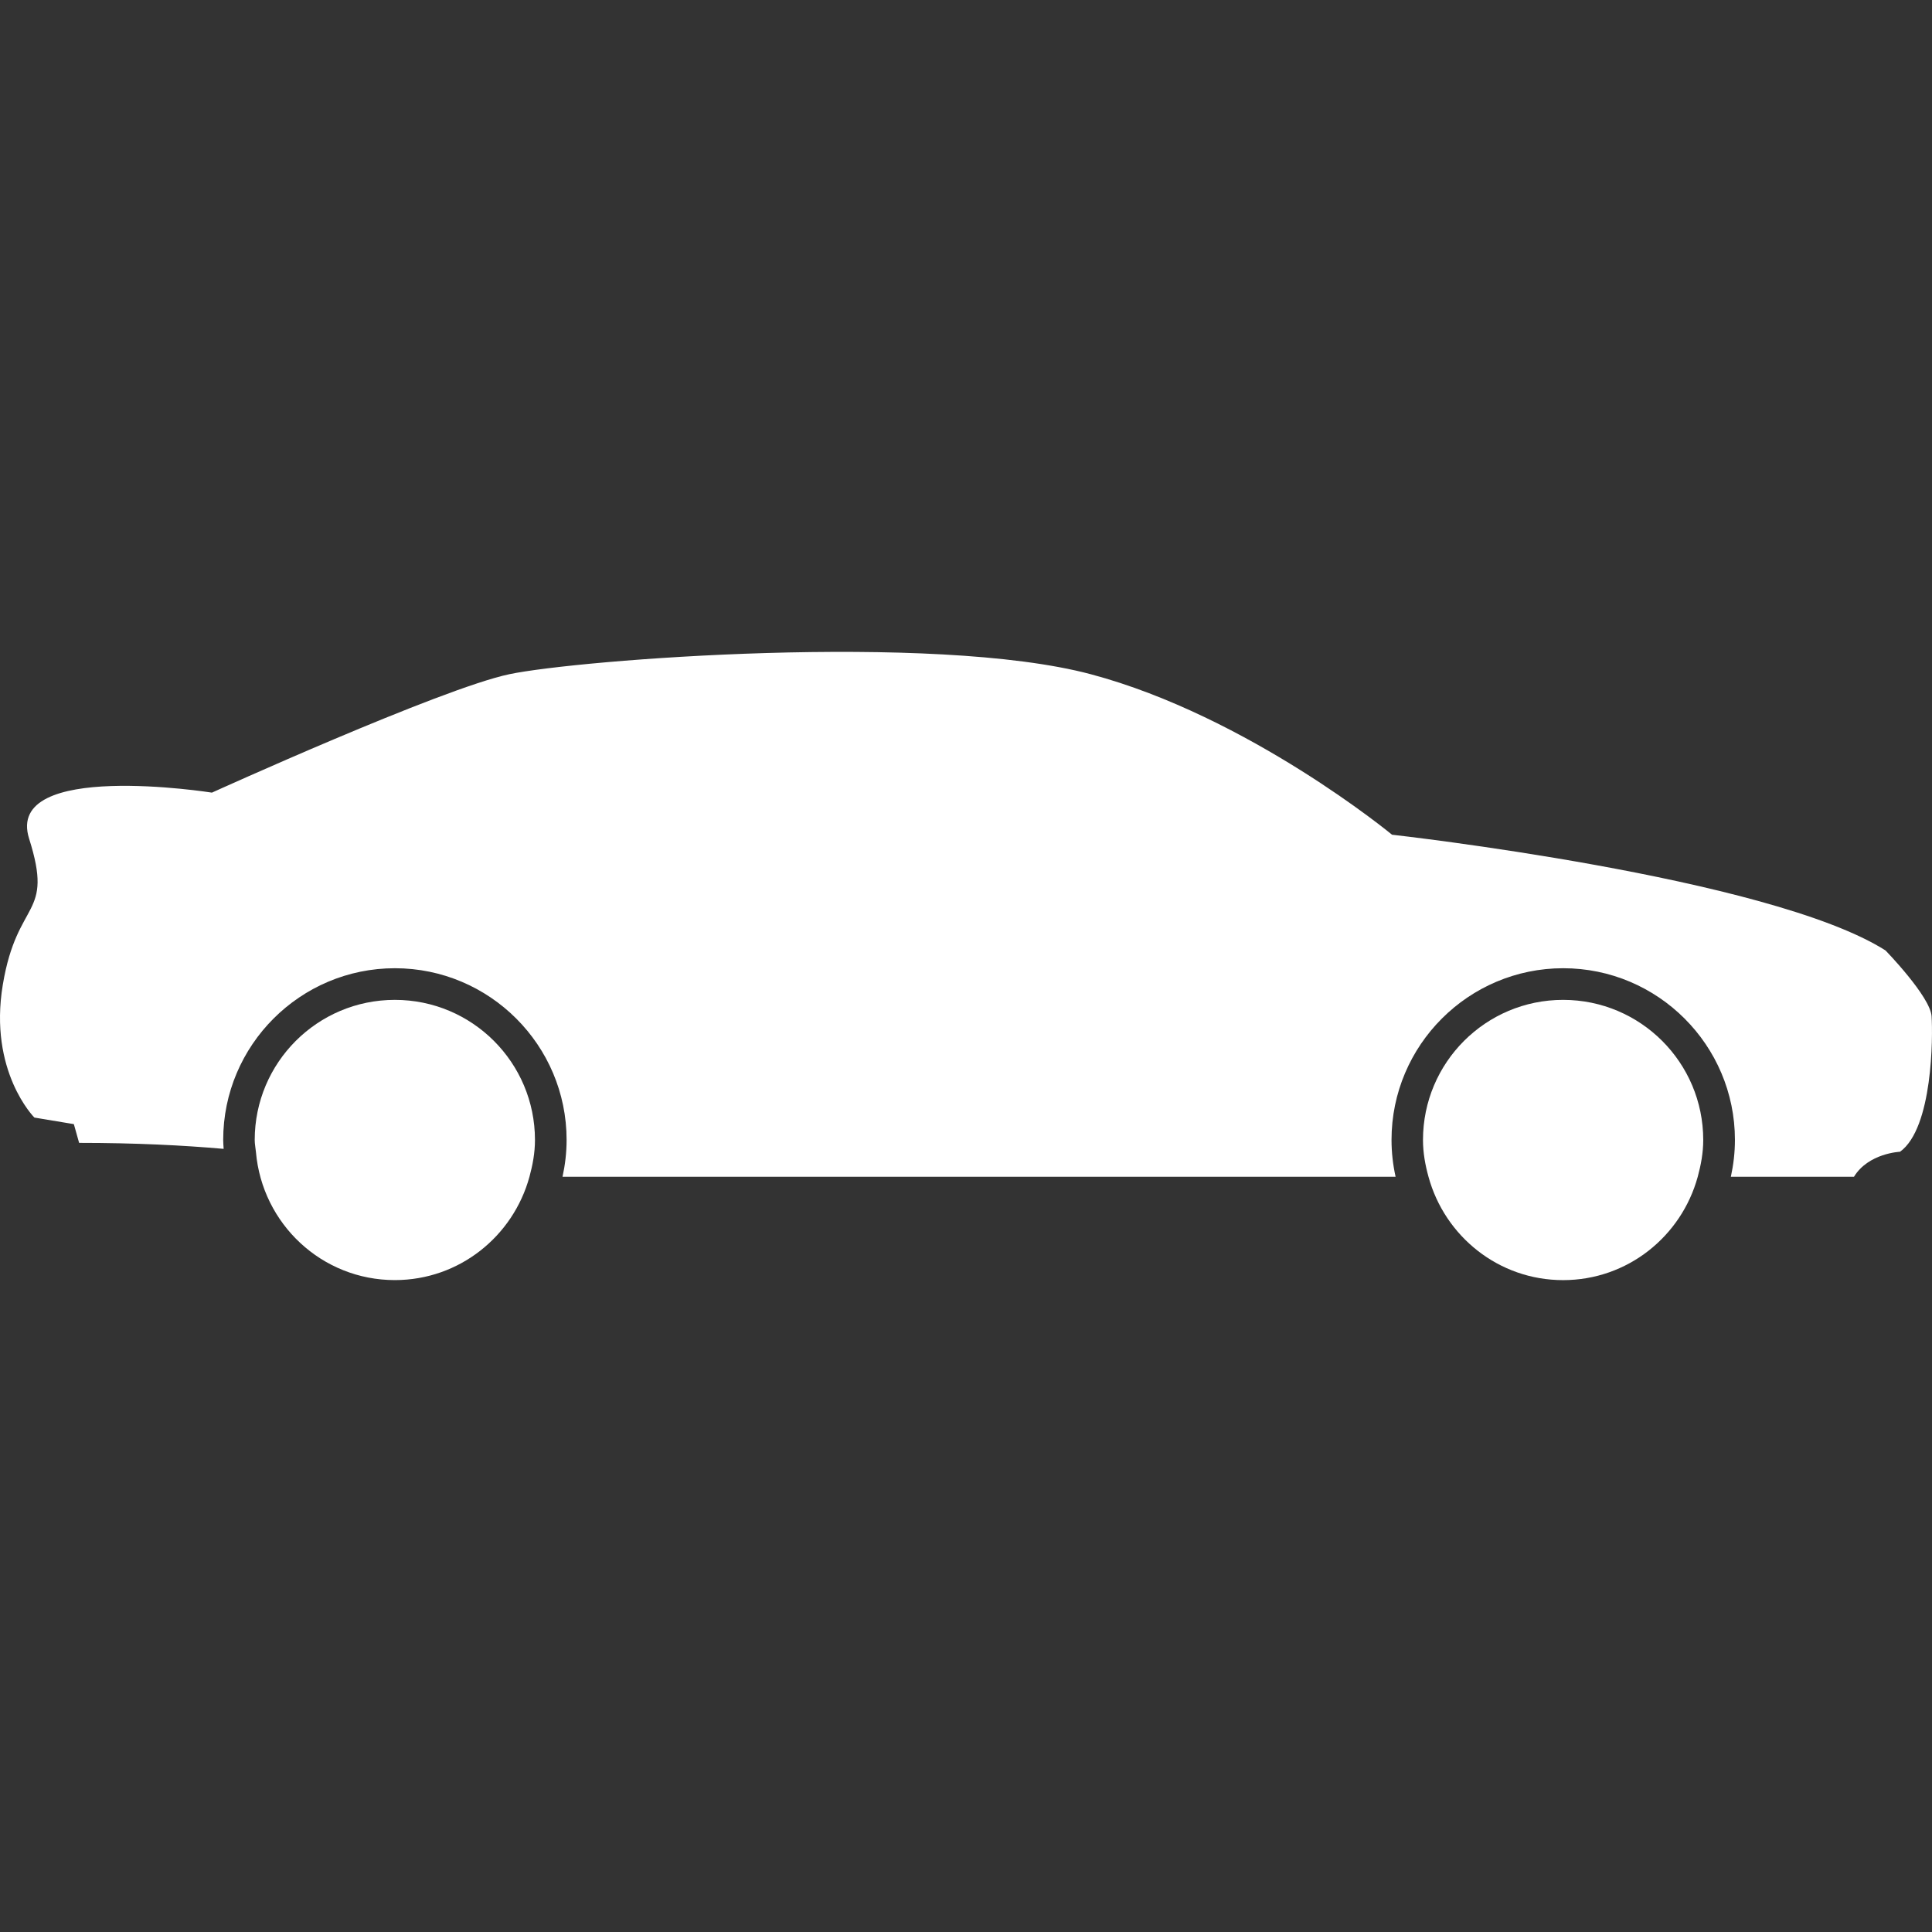 <?xml version="1.0" encoding="iso-8859-1"?>
<!-- Generator: Adobe Illustrator 16.0.0, SVG Export Plug-In . SVG Version: 6.00 Build 0)  -->
<!DOCTYPE svg PUBLIC "-//W3C//DTD SVG 1.1//EN" "http://www.w3.org/Graphics/SVG/1.1/DTD/svg11.dtd">
<svg xmlns="http://www.w3.org/2000/svg" xmlns:xlink="http://www.w3.org/1999/xlink" version="1.1" id="Capa_1" x="0px" y="0px" width="512px" height="512px" viewBox="0 0 324.447 324.447" style="enable-background:new 0 0 324.447 324.447;" xml:space="preserve">
<rect x="0" y="0" width="324.447" height="324.447" fill="#333333" stroke="none"/>
<g>
	<g>
		<path d="M233.772,140.177c0,0-24.083-19.884-50.595-26.952c-26.513-7.068-86.165-2.429-97.655,0S35.59,133.109,35.59,133.109    s-34.9-5.525-30.701,7.731c4.2,13.256-1.988,9.942-4.417,24.524c-2.429,14.581,5.302,22.312,5.302,22.312l6.628,1.103l0.885,3.148    c9.45,0,17.492,0.409,24.27,1.005c-0.026-0.497-0.075-0.994-0.075-1.502c0-15.896,12.933-28.832,28.834-28.832    s28.834,12.93,28.834,28.832c0,2.128-0.249,4.189-0.684,6.188h139.9c-0.44-1.993-0.684-4.06-0.684-6.188    c0-15.896,12.93-28.832,28.832-28.832c15.901,0,28.837,12.93,28.837,28.832c0,2.128-0.249,4.189-0.684,6.188h20.676    c2.429-3.977,7.731-4.199,7.731-4.199c5.524-3.977,5.524-19.443,5.302-22.758s-7.73-11.045-7.73-11.045    C297.183,147.25,233.772,140.177,233.772,140.177z" fill="#FFFFFF"/>
		<path d="M66.307,167.911c-12.997,0-23.532,10.533-23.532,23.53c0,0.698,0.148,1.356,0.208,2.04    c1.048,12.023,11.029,21.489,23.325,21.489c10.837,0,19.874-7.374,22.605-17.347c0.541-1.983,0.927-4.029,0.927-6.188    C89.833,178.438,79.304,167.911,66.307,167.911z" fill="#FFFFFF"/>
		<path d="M262.496,167.911c-12.998,0-23.529,10.533-23.529,23.53c0,2.153,0.378,4.204,0.927,6.188    c2.729,9.974,11.765,17.347,22.603,17.347s19.873-7.373,22.607-17.347c0.538-1.983,0.927-4.028,0.927-6.188    C286.025,178.438,275.493,167.911,262.496,167.911z" fill="#FFFFFF"/>
	</g>
</g>
<g>
</g>
<g>
</g>
<g>
</g>
<g>
</g>
<g>
</g>
<g>
</g>
<g>
</g>
<g>
</g>
<g>
</g>
<g>
</g>
<g>
</g>
<g>
</g>
<g>
</g>
<g>
</g>
<g>
</g>
</svg>

